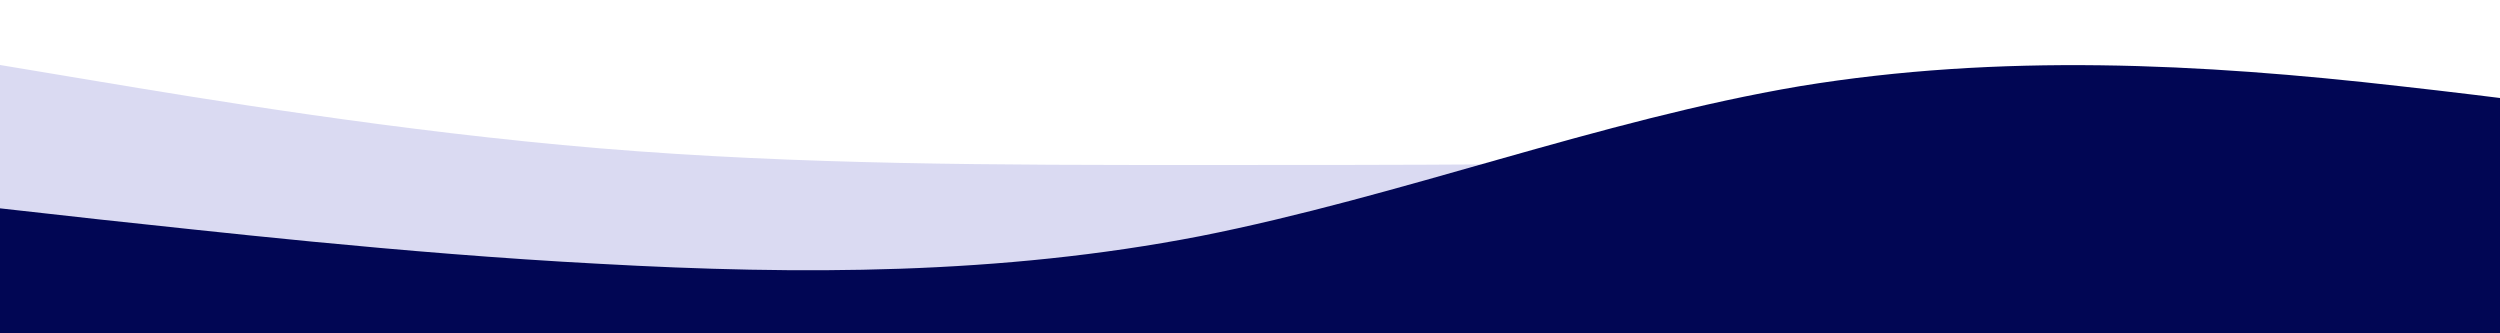 <svg id="wave" style="transform:rotate(180deg)" viewBox="0 0 1500 200" version="1.1" xmlns="http://www.w3.org/2000/svg"><path style="transform:translate(0, -1px)" fill="#dadaf2" d="M0,40L60,50C120,60,240,80,360,90C480,100,600,100,720,100C840,100,960,100,1080,96.7C1200,93,1320,87,1440,80C1560,73,1680,67,1800,56.7C1920,47,2040,33,2160,46.7C2280,60,2400,100,2520,120C2640,140,2760,140,2880,136.7C3000,133,3120,127,3240,116.7C3360,107,3480,93,3600,100C3720,107,3840,133,3960,143.3C4080,153,4200,147,4320,130C4440,113,4560,87,4680,70C4800,53,4920,47,5040,46.7C5160,47,5280,53,5400,63.3C5520,73,5640,87,5760,100C5880,113,6000,127,6120,126.7C6240,127,6360,113,6480,96.7C6600,80,6720,60,6840,63.3C6960,67,7080,93,7200,110C7320,127,7440,133,7560,143.3C7680,153,7800,167,7920,150C8040,133,8160,87,8280,86.7C8400,87,8520,133,8580,156.7L8640,180L8640,200L8580,200C8520,200,8400,200,8280,200C8160,200,8040,200,7920,200C7800,200,7680,200,7560,200C7440,200,7320,200,7200,200C7080,200,6960,200,6840,200C6720,200,6600,200,6480,200C6360,200,6240,200,6120,200C6000,200,5880,200,5760,200C5640,200,5520,200,5400,200C5280,200,5160,200,5040,200C4920,200,4800,200,4680,200C4560,200,4440,200,4320,200C4200,200,4080,200,3960,200C3840,200,3720,200,3600,200C3480,200,3360,200,3240,200C3120,200,3000,200,2880,200C2760,200,2640,200,2520,200C2400,200,2280,200,2160,200C2040,200,1920,200,1800,200C1680,200,1560,200,1440,200C1320,200,1200,200,1080,200C960,200,840,200,720,200C600,200,480,200,360,200C240,200,120,200,60,200L0,200Z"></path><path style="transform:translate(0, 25px);" fill="#010654" d="M0,100L60,106.7C120,113,240,127,360,133.3C480,140,600,140,720,116.7C840,93,960,47,1080,26.7C1200,7,1320,13,1440,26.7C1560,40,1680,60,1800,60C1920,60,2040,40,2160,30C2280,20,2400,20,2520,33.3C2640,47,2760,73,2880,80C3000,87,3120,73,3240,60C3360,47,3480,33,3600,43.3C3720,53,3840,87,3960,106.7C4080,127,4200,133,4320,120C4440,107,4560,73,4680,66.7C4800,60,4920,80,5040,90C5160,100,5280,100,5400,96.7C5520,93,5640,87,5760,100C5880,113,6000,147,6120,153.3C6240,160,6360,140,6480,123.3C6600,107,6720,93,6840,103.3C6960,113,7080,147,7200,146.7C7320,147,7440,113,7560,106.7C7680,100,7800,120,7920,120C8040,120,8160,100,8280,80C8400,60,8520,40,8580,30L8640,20L8640,200L8580,200C8520,200,8400,200,8280,200C8160,200,8040,200,7920,200C7800,200,7680,200,7560,200C7440,200,7320,200,7200,200C7080,200,6960,200,6840,200C6720,200,6600,200,6480,200C6360,200,6240,200,6120,200C6000,200,5880,200,5760,200C5640,200,5520,200,5400,200C5280,200,5160,200,5040,200C4920,200,4800,200,4680,200C4560,200,4440,200,4320,200C4200,200,4080,200,3960,200C3840,200,3720,200,3600,200C3480,200,3360,200,3240,200C3120,200,3000,200,2880,200C2760,200,2640,200,2520,200C2400,200,2280,200,2160,200C2040,200,1920,200,1800,200C1680,200,1560,200,1440,200C1320,200,1200,200,1080,200C960,200,840,200,720,200C600,200,480,200,360,200C240,200,120,200,60,200L0,200Z"></path></svg>